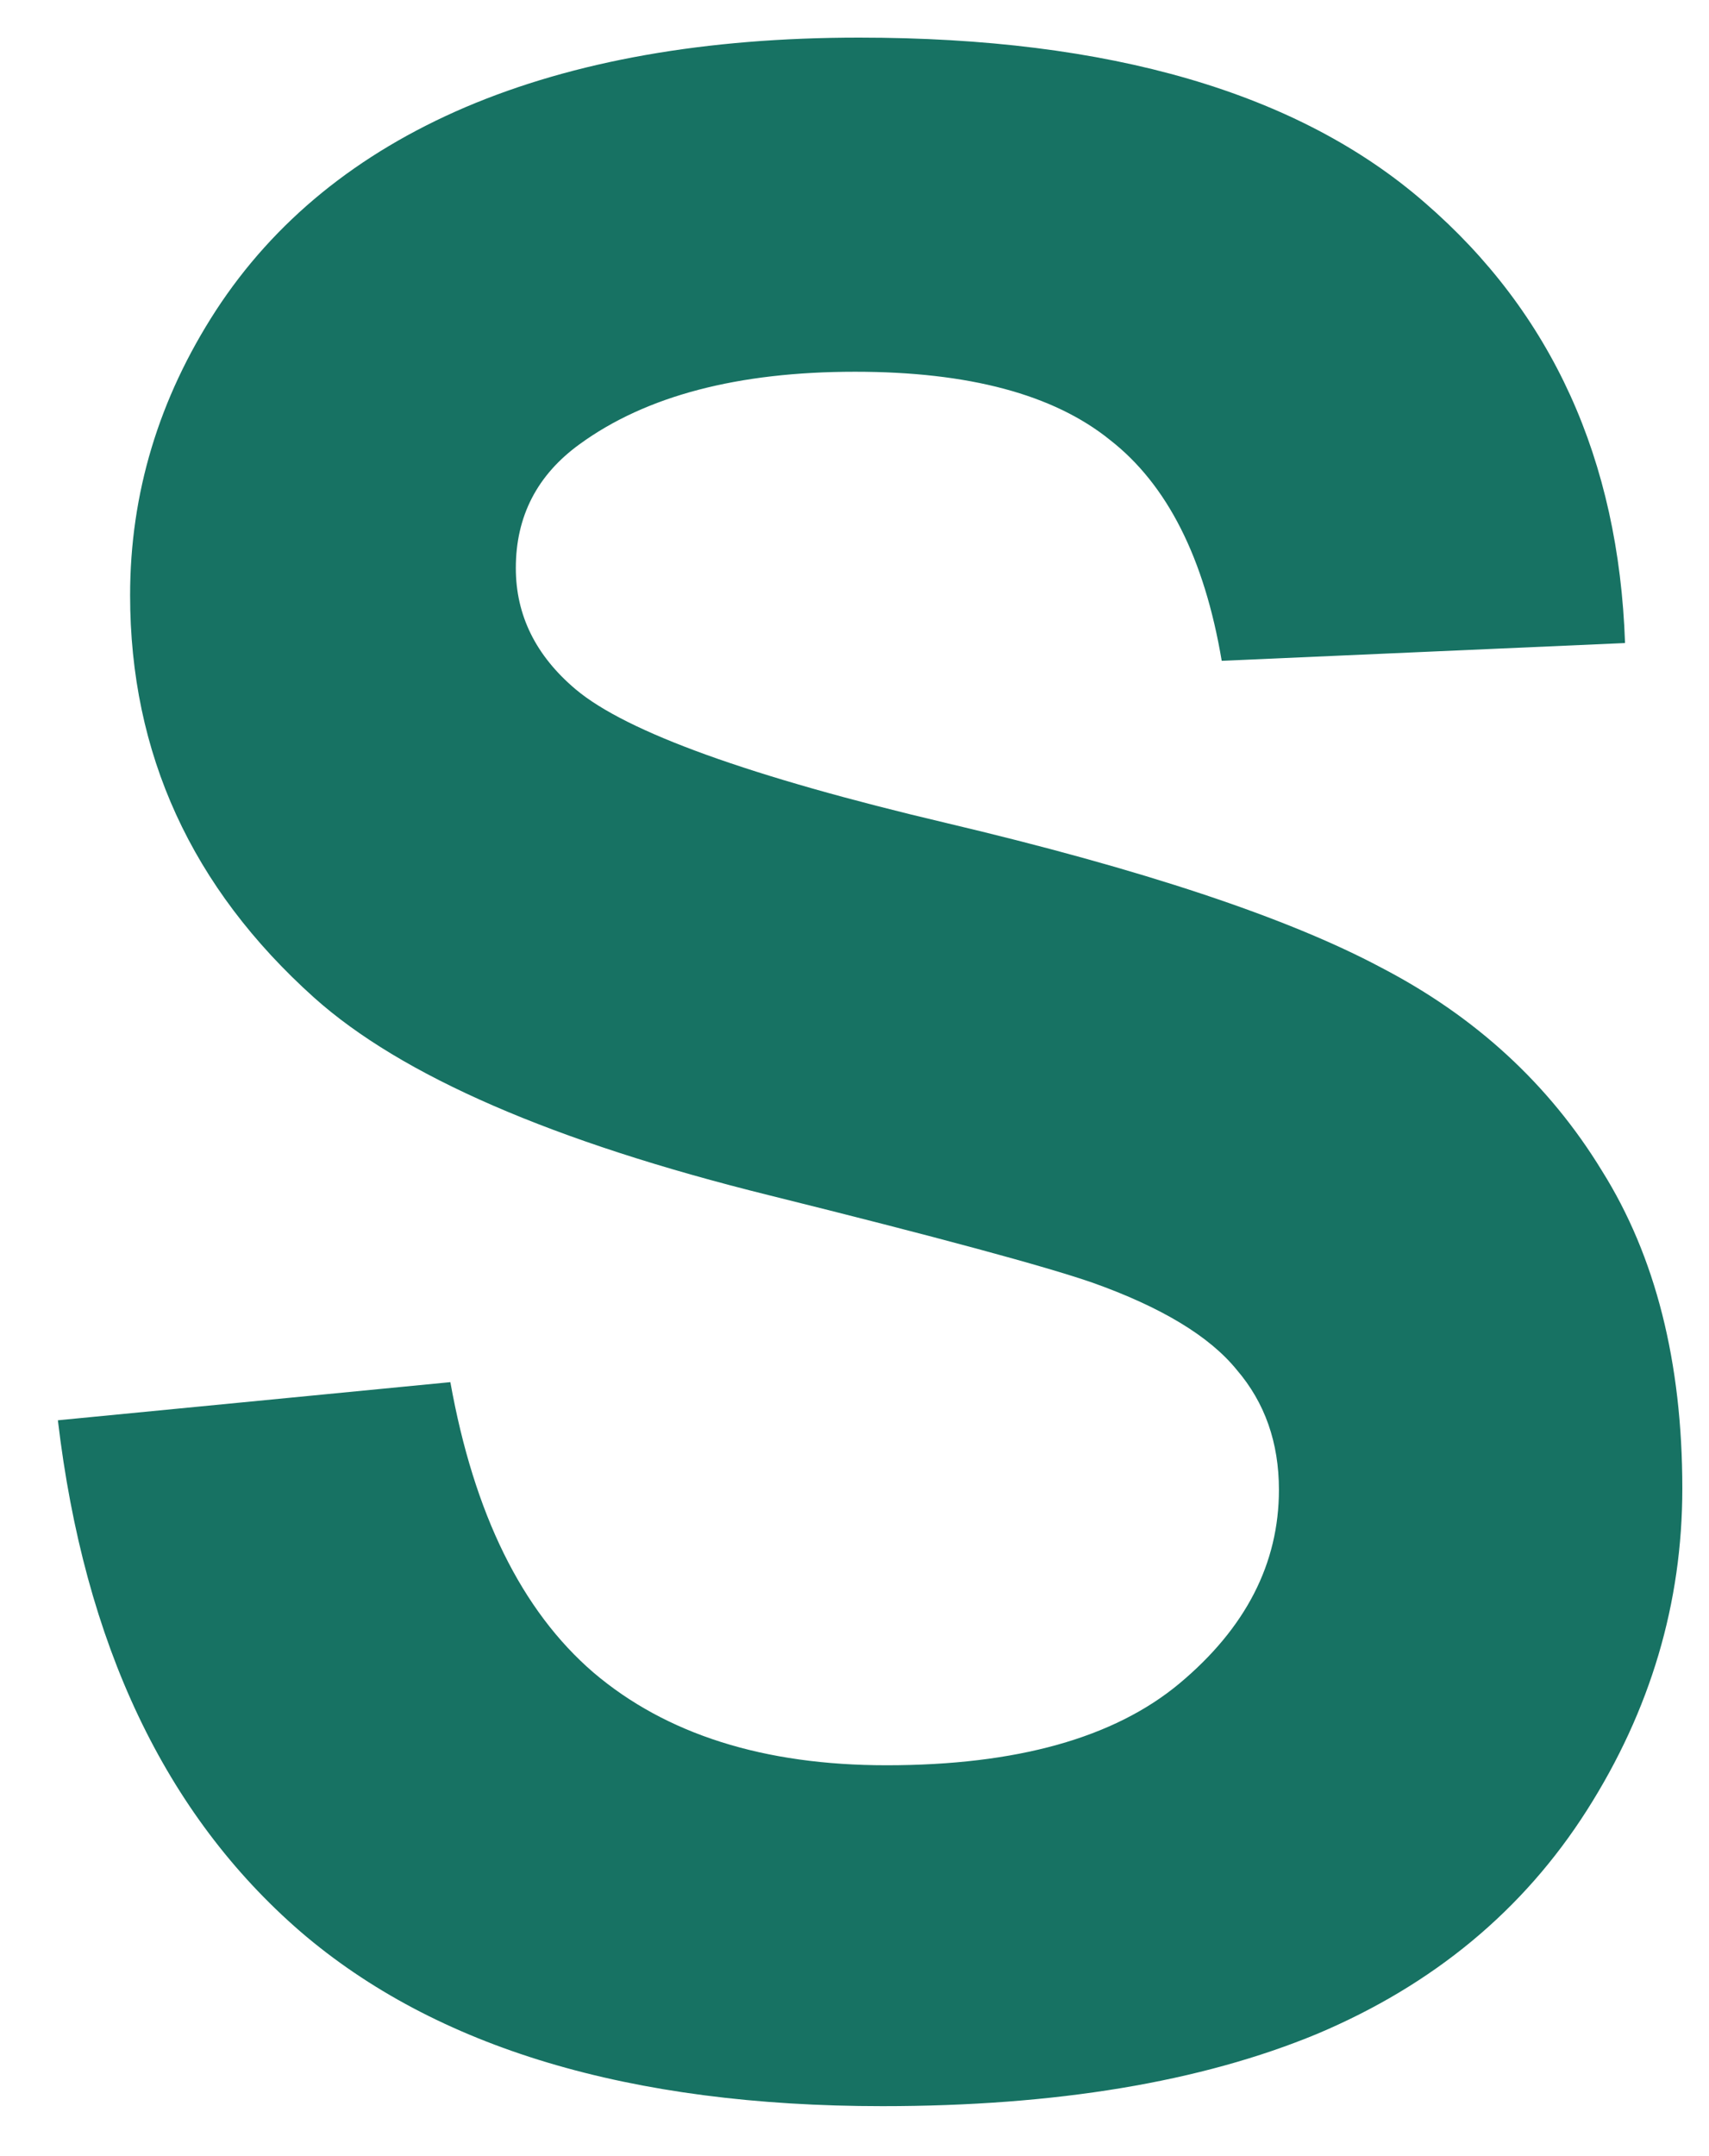 <svg width="23" height="29" viewBox="0 0 23 29" fill="none" xmlns="http://www.w3.org/2000/svg">
<path d="M0.779 19.103L6.061 18.59C6.379 20.362 7.021 21.665 7.987 22.496C8.965 23.327 10.28 23.743 11.93 23.743C13.679 23.743 14.993 23.376 15.873 22.643C16.766 21.897 17.212 21.029 17.212 20.038C17.212 19.403 17.023 18.865 16.644 18.424C16.277 17.972 15.629 17.581 14.7 17.251C14.064 17.031 12.615 16.639 10.353 16.077C7.443 15.356 5.401 14.469 4.227 13.418C2.577 11.938 1.751 10.135 1.751 8.007C1.751 6.638 2.137 5.36 2.907 4.174C3.689 2.976 4.808 2.065 6.263 1.442C7.73 0.818 9.497 0.506 11.563 0.506C14.938 0.506 17.475 1.246 19.174 2.725C20.886 4.205 21.785 6.179 21.87 8.649L16.442 8.888C16.209 7.506 15.708 6.516 14.938 5.917C14.18 5.305 13.037 5 11.508 5C9.931 5 8.696 5.324 7.804 5.972C7.229 6.387 6.942 6.944 6.942 7.641C6.942 8.276 7.211 8.82 7.749 9.273C8.433 9.847 10.096 10.447 12.737 11.07C15.378 11.694 17.328 12.342 18.588 13.014C19.859 13.674 20.85 14.585 21.559 15.747C22.28 16.896 22.641 18.321 22.641 20.02C22.641 21.561 22.213 23.003 21.357 24.348C20.501 25.693 19.291 26.696 17.726 27.356C16.161 28.004 14.21 28.328 11.875 28.328C8.476 28.328 5.866 27.546 4.044 25.981C2.222 24.403 1.134 22.111 0.779 19.103Z" fill="#177263"/>
</svg>
